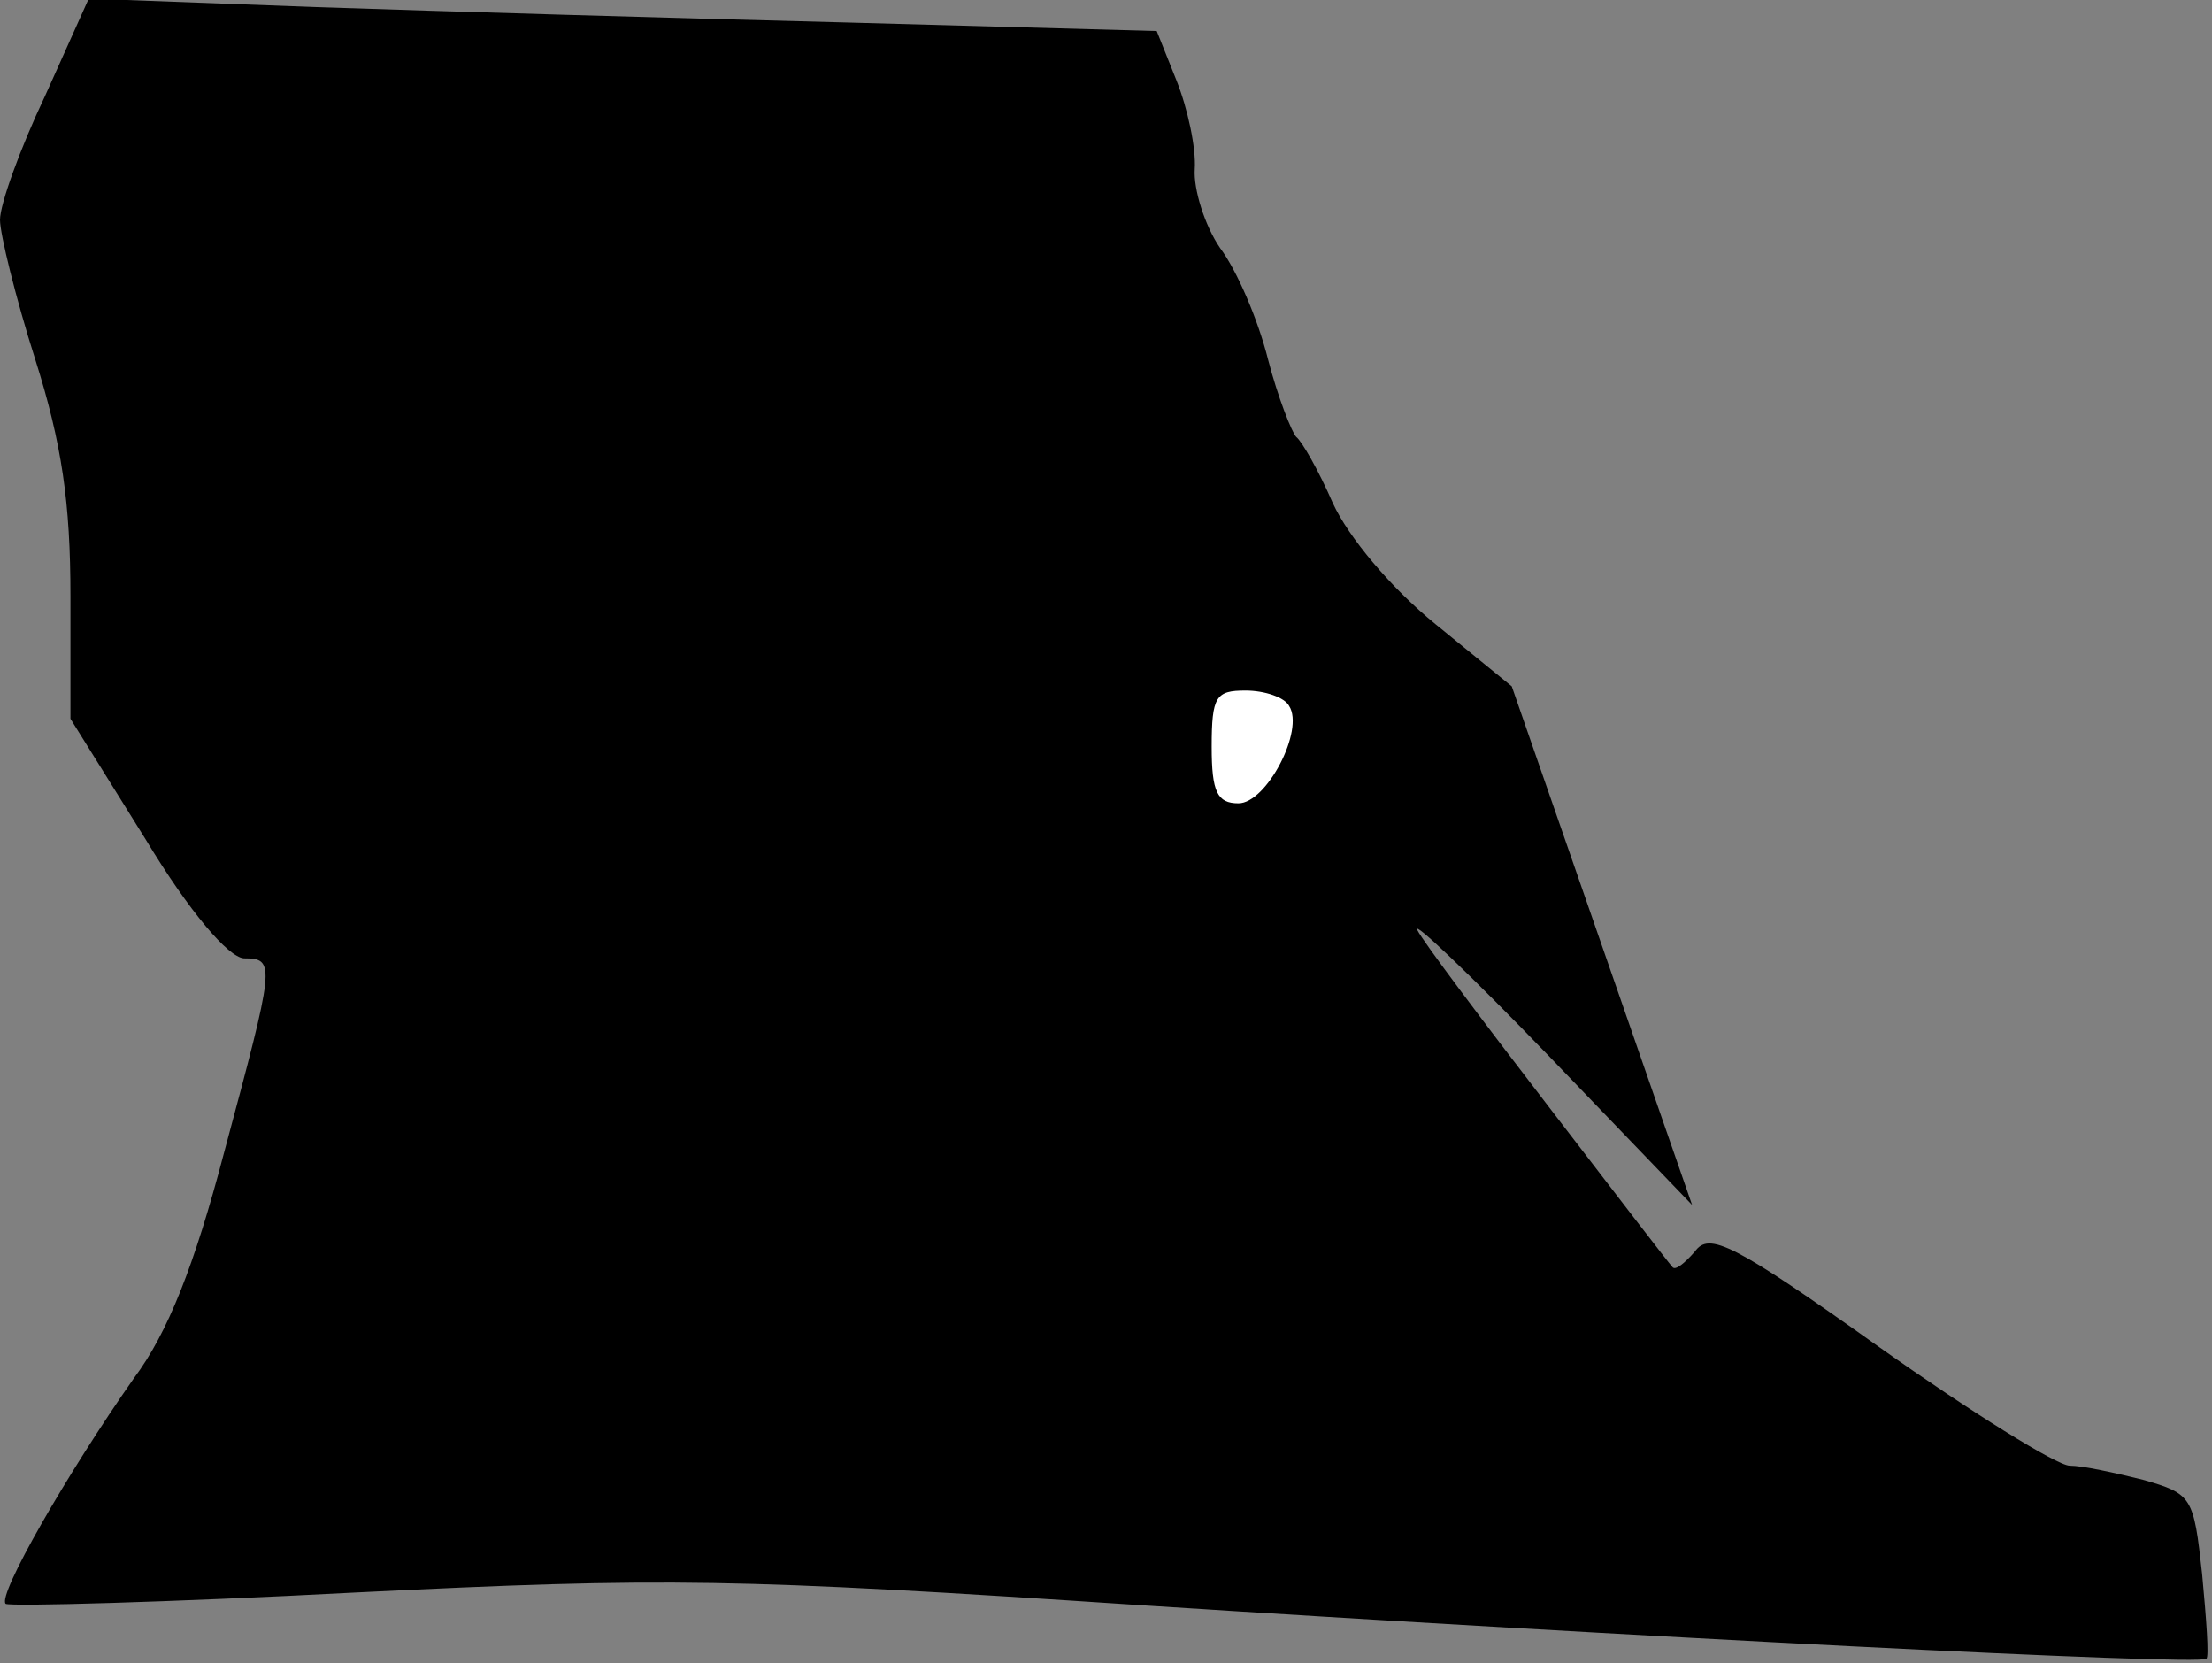 <?xml version="1.0" standalone="no"?>
<!DOCTYPE svg PUBLIC "-//W3C//DTD SVG 20010904//EN"
 "http://www.w3.org/TR/2001/REC-SVG-20010904/DTD/svg10.dtd">
<svg version="1.0" xmlns="http://www.w3.org/2000/svg"
 width="157pt" height="118pt" viewBox="0 0 157 118"
 preserveAspectRatio="xMidYMid meet">
<rect x="0" y="0" width="157" height="118" fill="#808080" stroke="none"/>
<g transform="translate(0,118) scale(0.1,-0.1)"
fill="#000000" stroke="none">
<path fill="#000000" stroke="none" d="M32 1112 c-18 -38 -32 -77 -32 -88 0
-10 11 -55 25 -99 19 -60 25 -102 25 -168 l0 -87 53 -85 c32 -53 59 -84 70
-85 23 0 22 -4 -14 -138 -21 -80 -40 -128 -64 -160 -47 -67 -97 -154 -91 -160
3 -2 115 1 248 8 221 11 271 10 558 -9 340 -22 751 -43 756 -38 2 1 0 28 -3
60 -6 55 -7 57 -42 67 -20 5 -43 10 -52 10 -9 0 -70 38 -135 84 -104 74 -121
82 -131 68 -7 -8 -14 -14 -16 -11 -2 2 -42 54 -88 114 -47 61 -89 117 -93 125
-4 8 38 -32 94 -90 l101 -105 -64 184 -64 184 -54 44 c-32 26 -62 62 -73 86
-10 23 -22 44 -26 47 -3 3 -13 28 -20 55 -7 28 -22 63 -34 79 -11 16 -19 42
-18 56 1 15 -5 43 -13 63 l-14 35 -218 6 c-120 3 -290 8 -379 11 l-161 6 -31
-69z"/>
<path fill="#ffffff" stroke="none" d="M915 679 c11 -17 -16 -69 -36 -69 -15
0 -19 8 -19 40 0 36 3 40 24 40 14 0 28 -5 31 -11z"/>
</g>
</svg>
